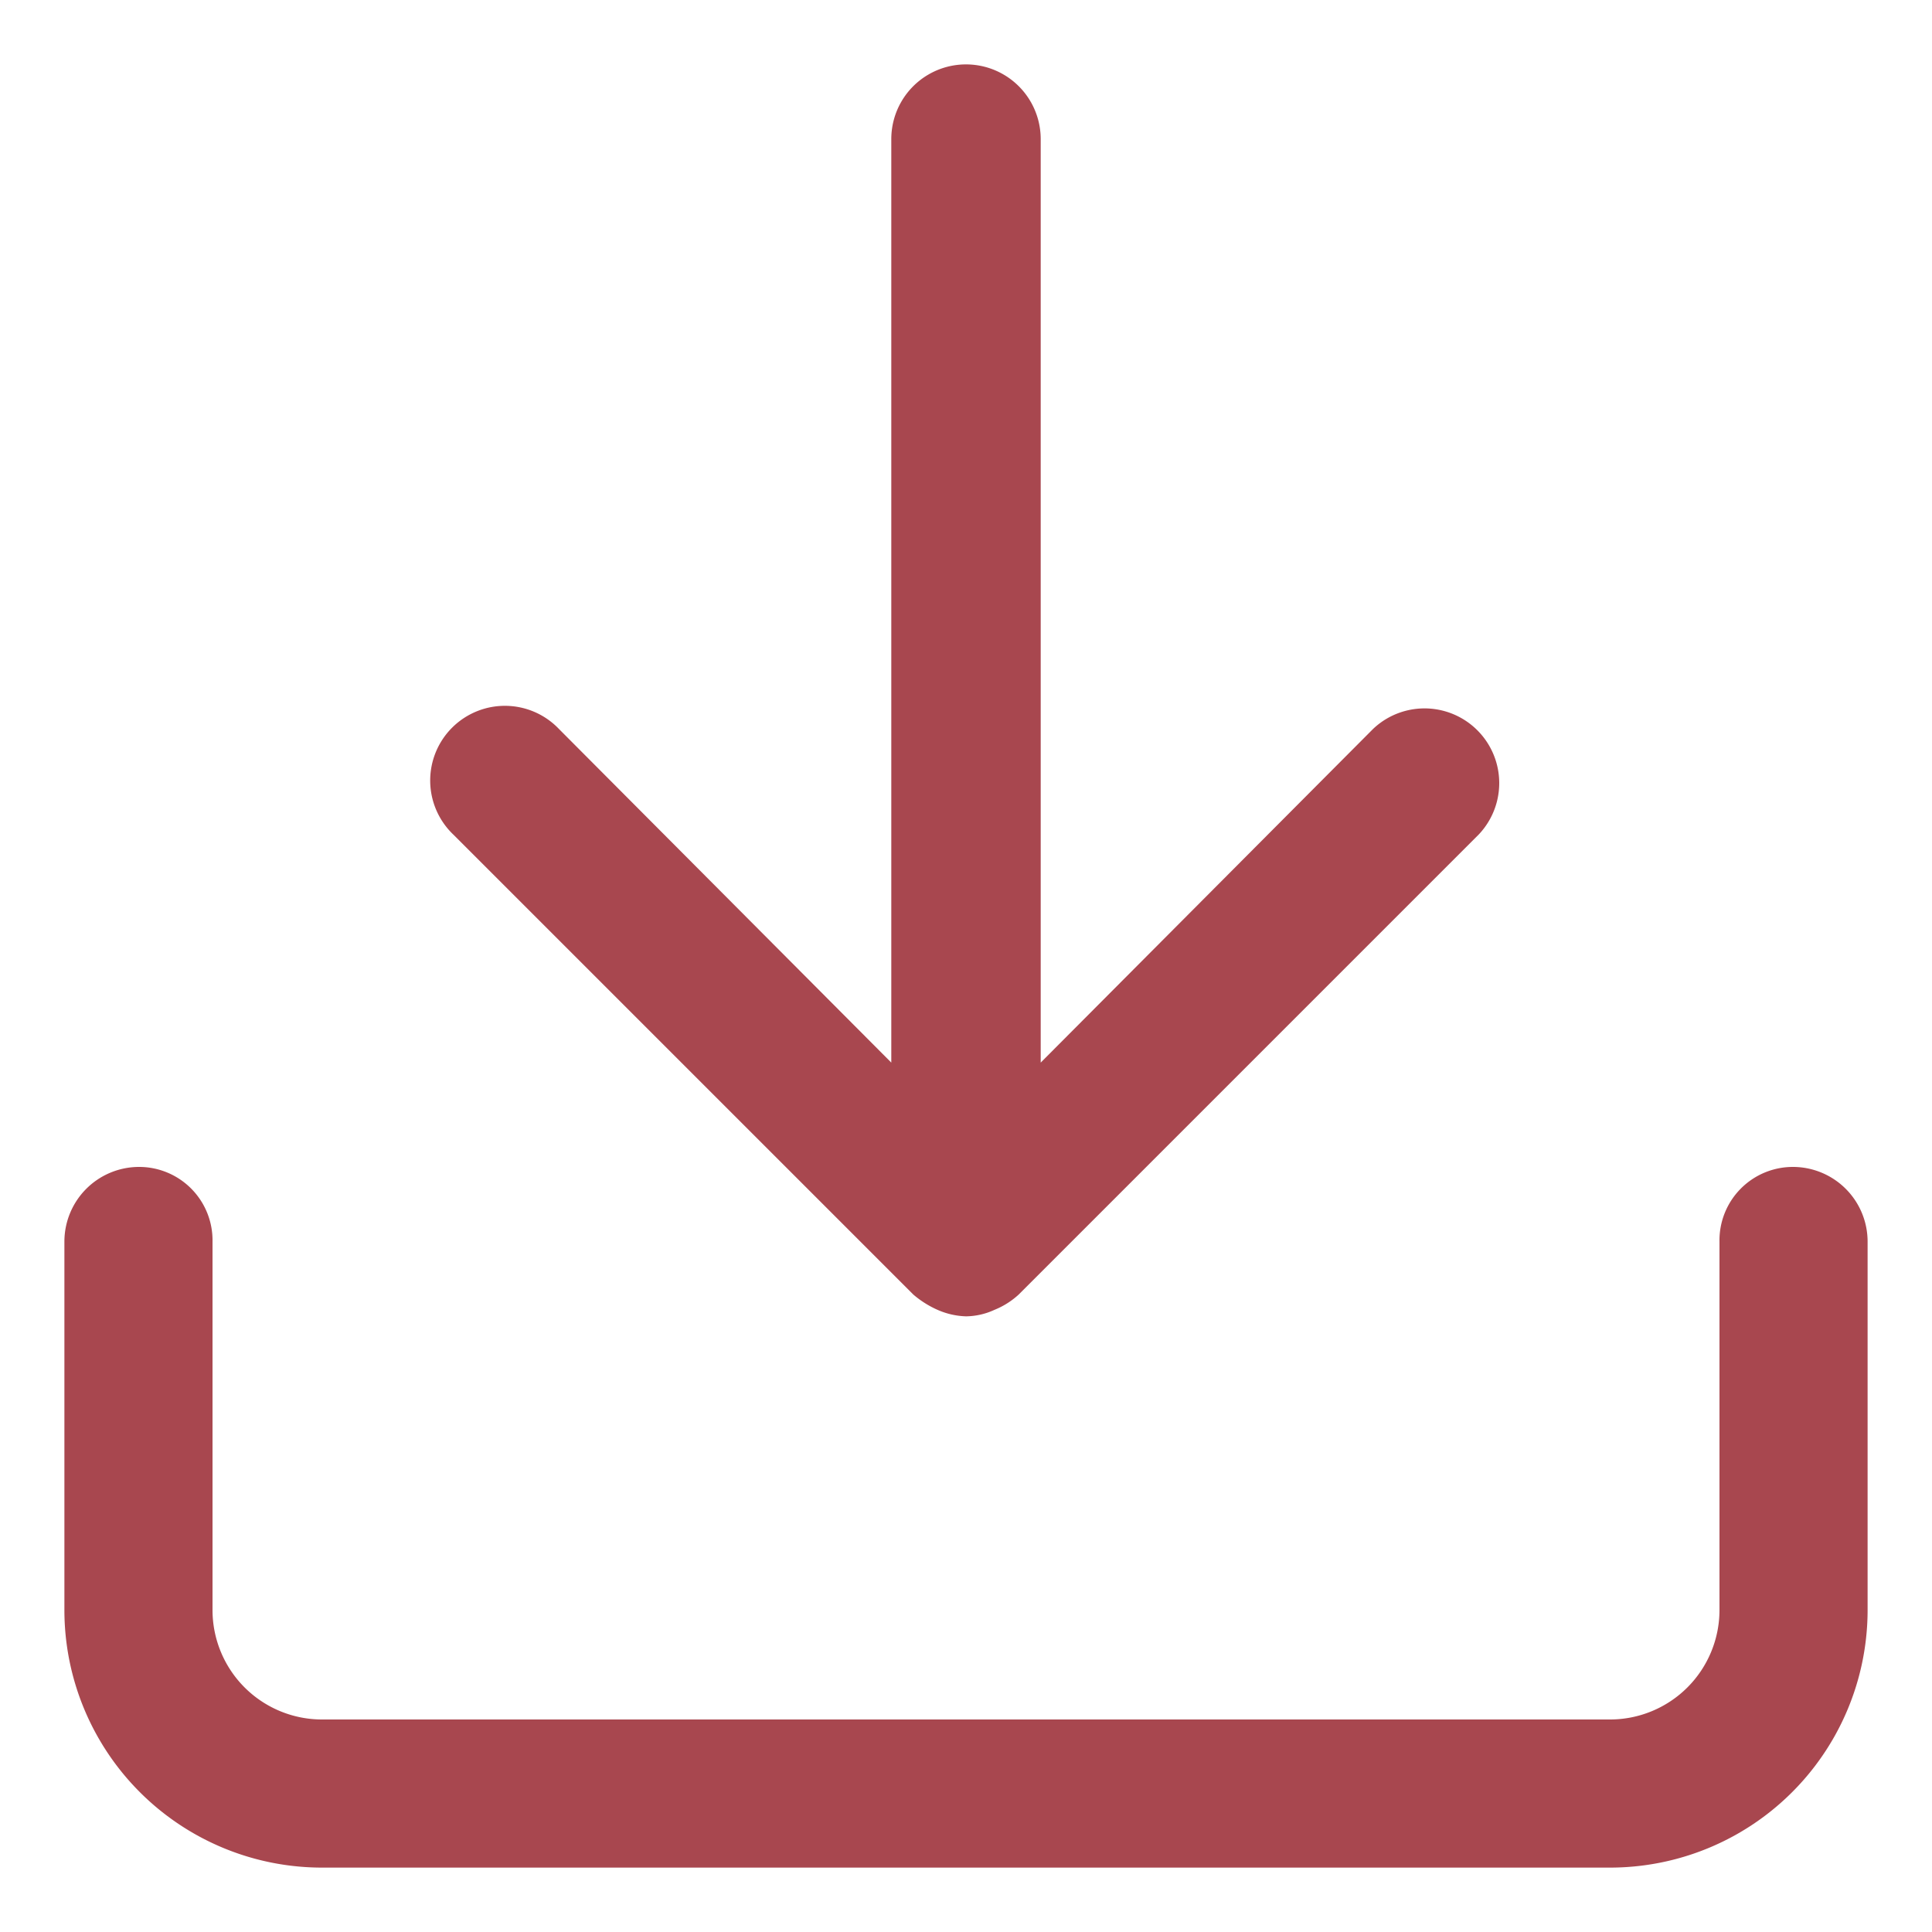 <svg id="Layer_3" data-name="Layer 3" xmlns="http://www.w3.org/2000/svg" viewBox="0 0 15 15"><defs><style>.cls-1{fill:#a8474f;}</style></defs><title>Dwounload</title><path class="cls-1" d="M13.92,9.06a.57.57,0,0,0-.57.58V12.5a.85.85,0,0,1-.85.85H2.5a.85.85,0,0,1-.85-.85V9.64a.57.57,0,0,0-.57-.58.58.58,0,0,0-.58.58V12.5a2,2,0,0,0,2,2h10a2,2,0,0,0,2-2V9.64A.58.58,0,0,0,13.92,9.06Z"/><path class="cls-1" d="M7.09,10.05a.76.76,0,0,0,.19.12.59.59,0,0,0,.22.05.54.54,0,0,0,.22-.05.62.62,0,0,0,.19-.12l3.57-3.57a.58.58,0,0,0-.82-.82L8.08,8.25V1.08a.58.58,0,0,0-1.16,0V8.25L4.34,5.66a.58.58,0,1,0-.82.82Z"/></svg>